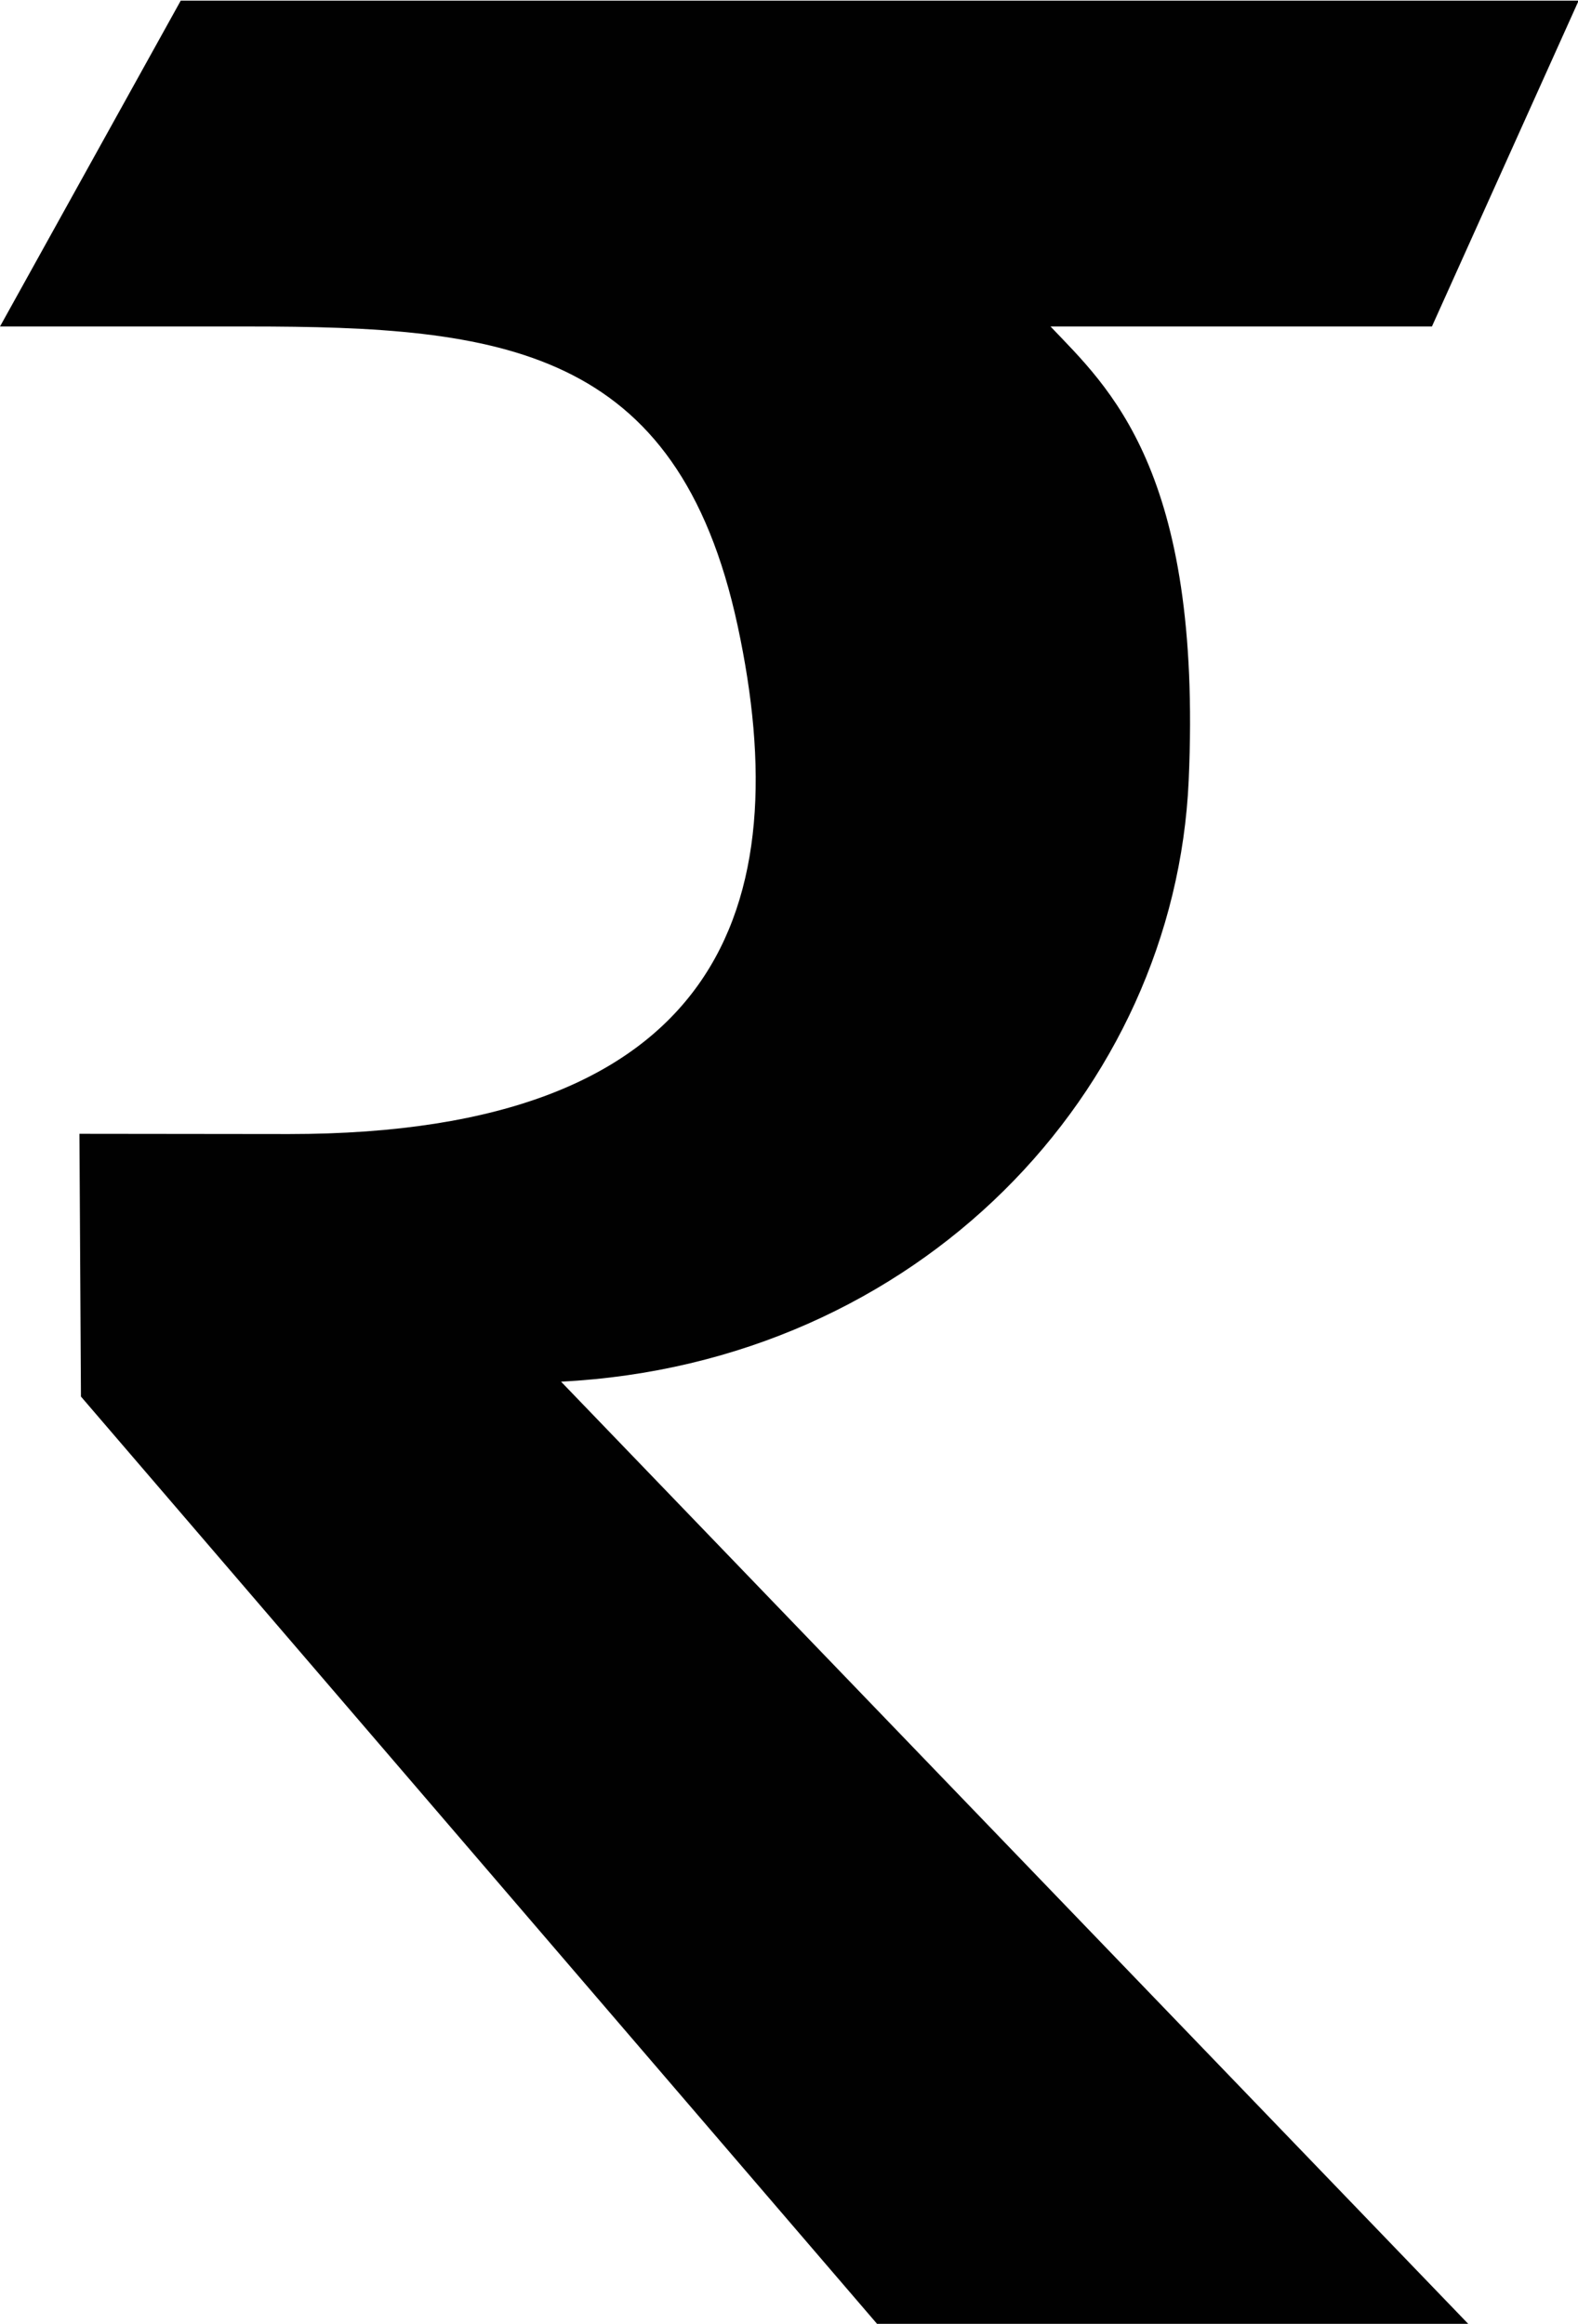 <?xml version="1.0" encoding="UTF-8" standalone="no"?>
<!-- Generator: Adobe Illustrator 13.0.1, SVG Export Plug-In . SVG Version: 6.00 Build 14948)  -->

<svg
   xmlns:dc="http://purl.org/dc/elements/1.1/"
   xmlns:cc="http://creativecommons.org/ns#"
   xmlns:rdf="http://www.w3.org/1999/02/22-rdf-syntax-ns#"
   xmlns:svg="http://www.w3.org/2000/svg"
   xmlns="http://www.w3.org/2000/svg"
   xmlns:sodipodi="http://sodipodi.sourceforge.net/DTD/sodipodi-0.dtd"
   xmlns:inkscape="http://www.inkscape.org/namespaces/inkscape"
   version="1.1"
   id="Layer_1"
   x="0px"
   y="0px"
   width="169.756px"
   height="250px"
   viewBox="39.5 -0.5 169.756 250"
   enable-background="new 39.5 -0.5 169.756 250"
   xml:space="preserve"
   inkscape:version="0.48.1 r9760"
   sodipodi:docname="Indian_Rupee_symbol.svg"><defs
   id="defs7" /><sodipodi:namedview
   pagecolor="#ffffff"
   bordercolor="#666666"
   borderopacity="1"
   objecttolerance="10"
   gridtolerance="10"
   guidetolerance="10"
   inkscape:pageopacity="0"
   inkscape:pageshadow="2"
   inkscape:window-width="1600"
   inkscape:window-height="823"
   id="namedview5"
   showgrid="false"
   inkscape:zoom="1.28"
   inkscape:cx="72.031308"
   inkscape:cy="149.66852"
   inkscape:window-x="0"
   inkscape:window-y="24"
   inkscape:window-maximized="1"
   inkscape:current-layer="Layer_1" />
<path
   d="m 152.511,34.624 41.031,0 15.783,-35.055 -150.382,0 L 39.5,34.624 l 26.739,0 c 27.086,0 46.145,2.124 52.617,32.213 6.472,30.089 -1.695,54.664 -48.274,54.664 l -22.537,-0.025 0.163,28.266 85.701,99.827 63.604,0 L 99.857,148.14 C 138.313,146.172 165.885,116.91 167.375,83.467 168.864,50.024 158.674,41.116 152.511,34.624 z"
   id="path3"
   inkscape:connector-curvature="0"
   style="fill:#010101"
   sodipodi:nodetypes="cccccsccccccccc" />
</svg>